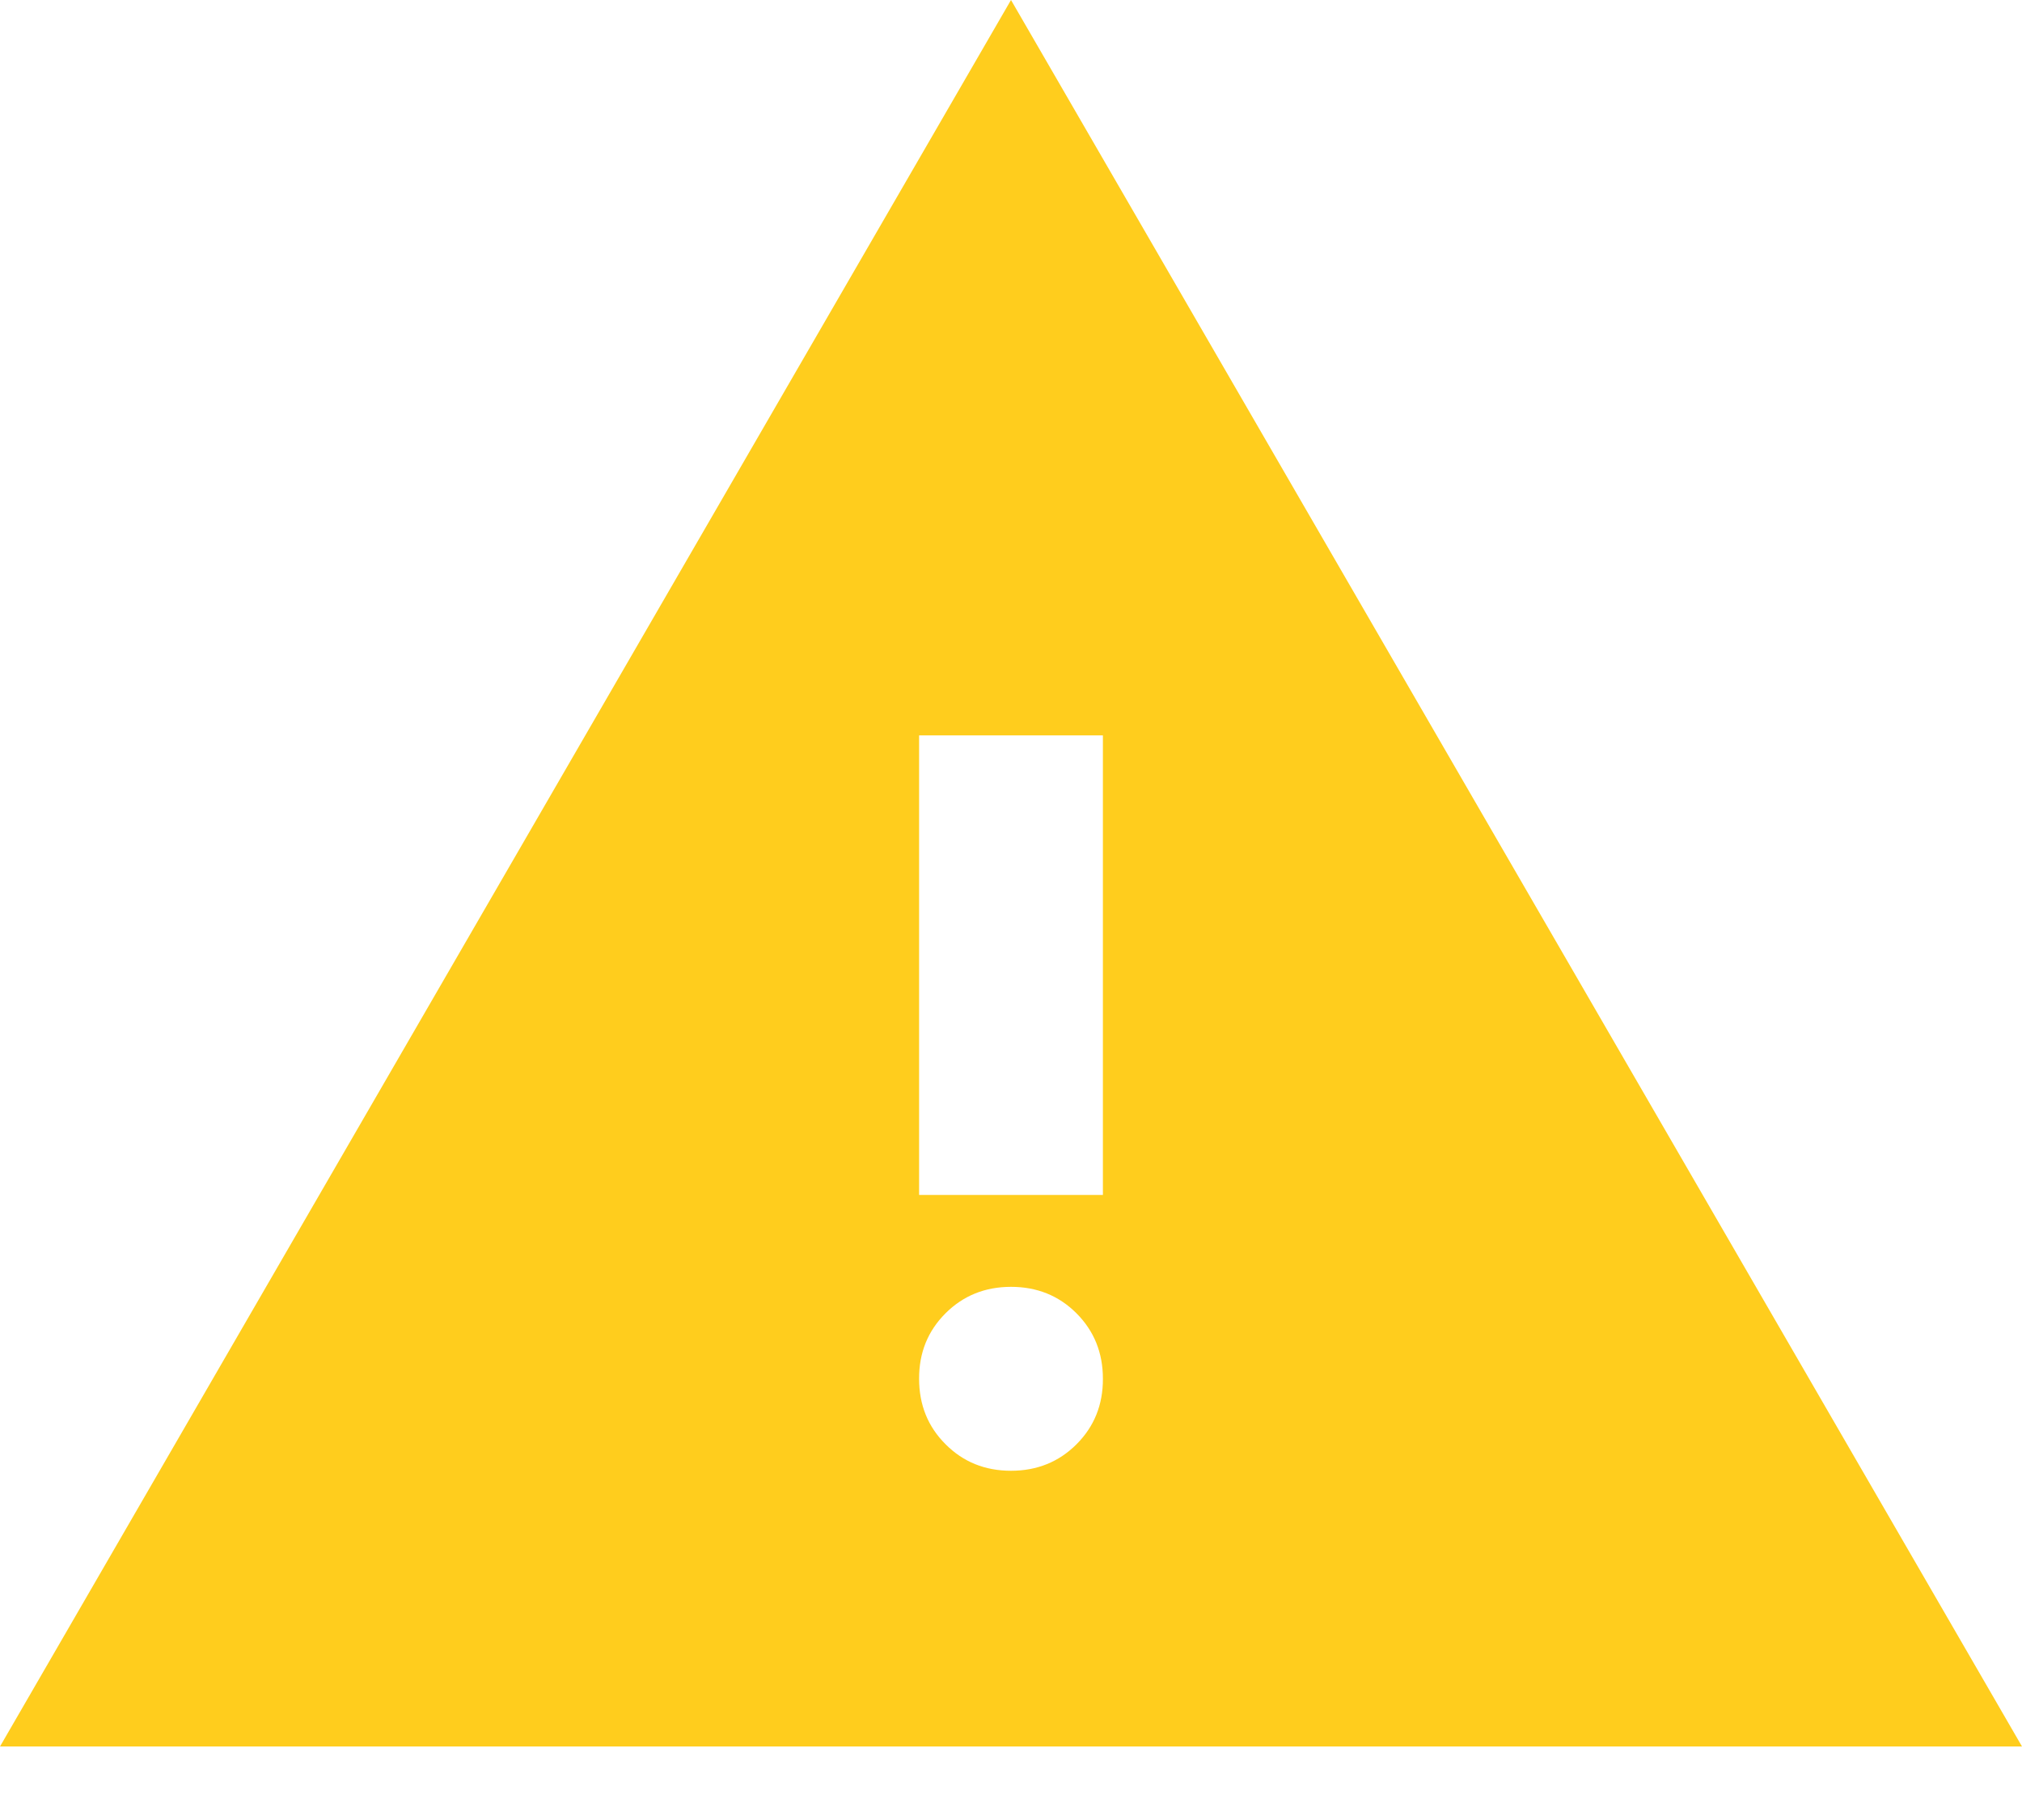 <svg xmlns="http://www.w3.org/2000/svg" width="20" height="18" viewBox="0 0 20 18" fill="none">
<path d="M0 17.273L10 0L20 17.273H0ZM10 14.546C10.258 14.546 10.474 14.458 10.648 14.284C10.823 14.109 10.91 13.893 10.909 13.636C10.909 13.379 10.822 13.163 10.647 12.988C10.473 12.814 10.257 12.727 10 12.727C9.742 12.727 9.526 12.815 9.352 12.989C9.177 13.164 9.09 13.379 9.091 13.636C9.091 13.894 9.178 14.11 9.353 14.284C9.527 14.459 9.743 14.546 10 14.546ZM9.091 11.818H10.909V7.273H9.091V11.818Z" fill="#FFCD1D"/>
</svg>